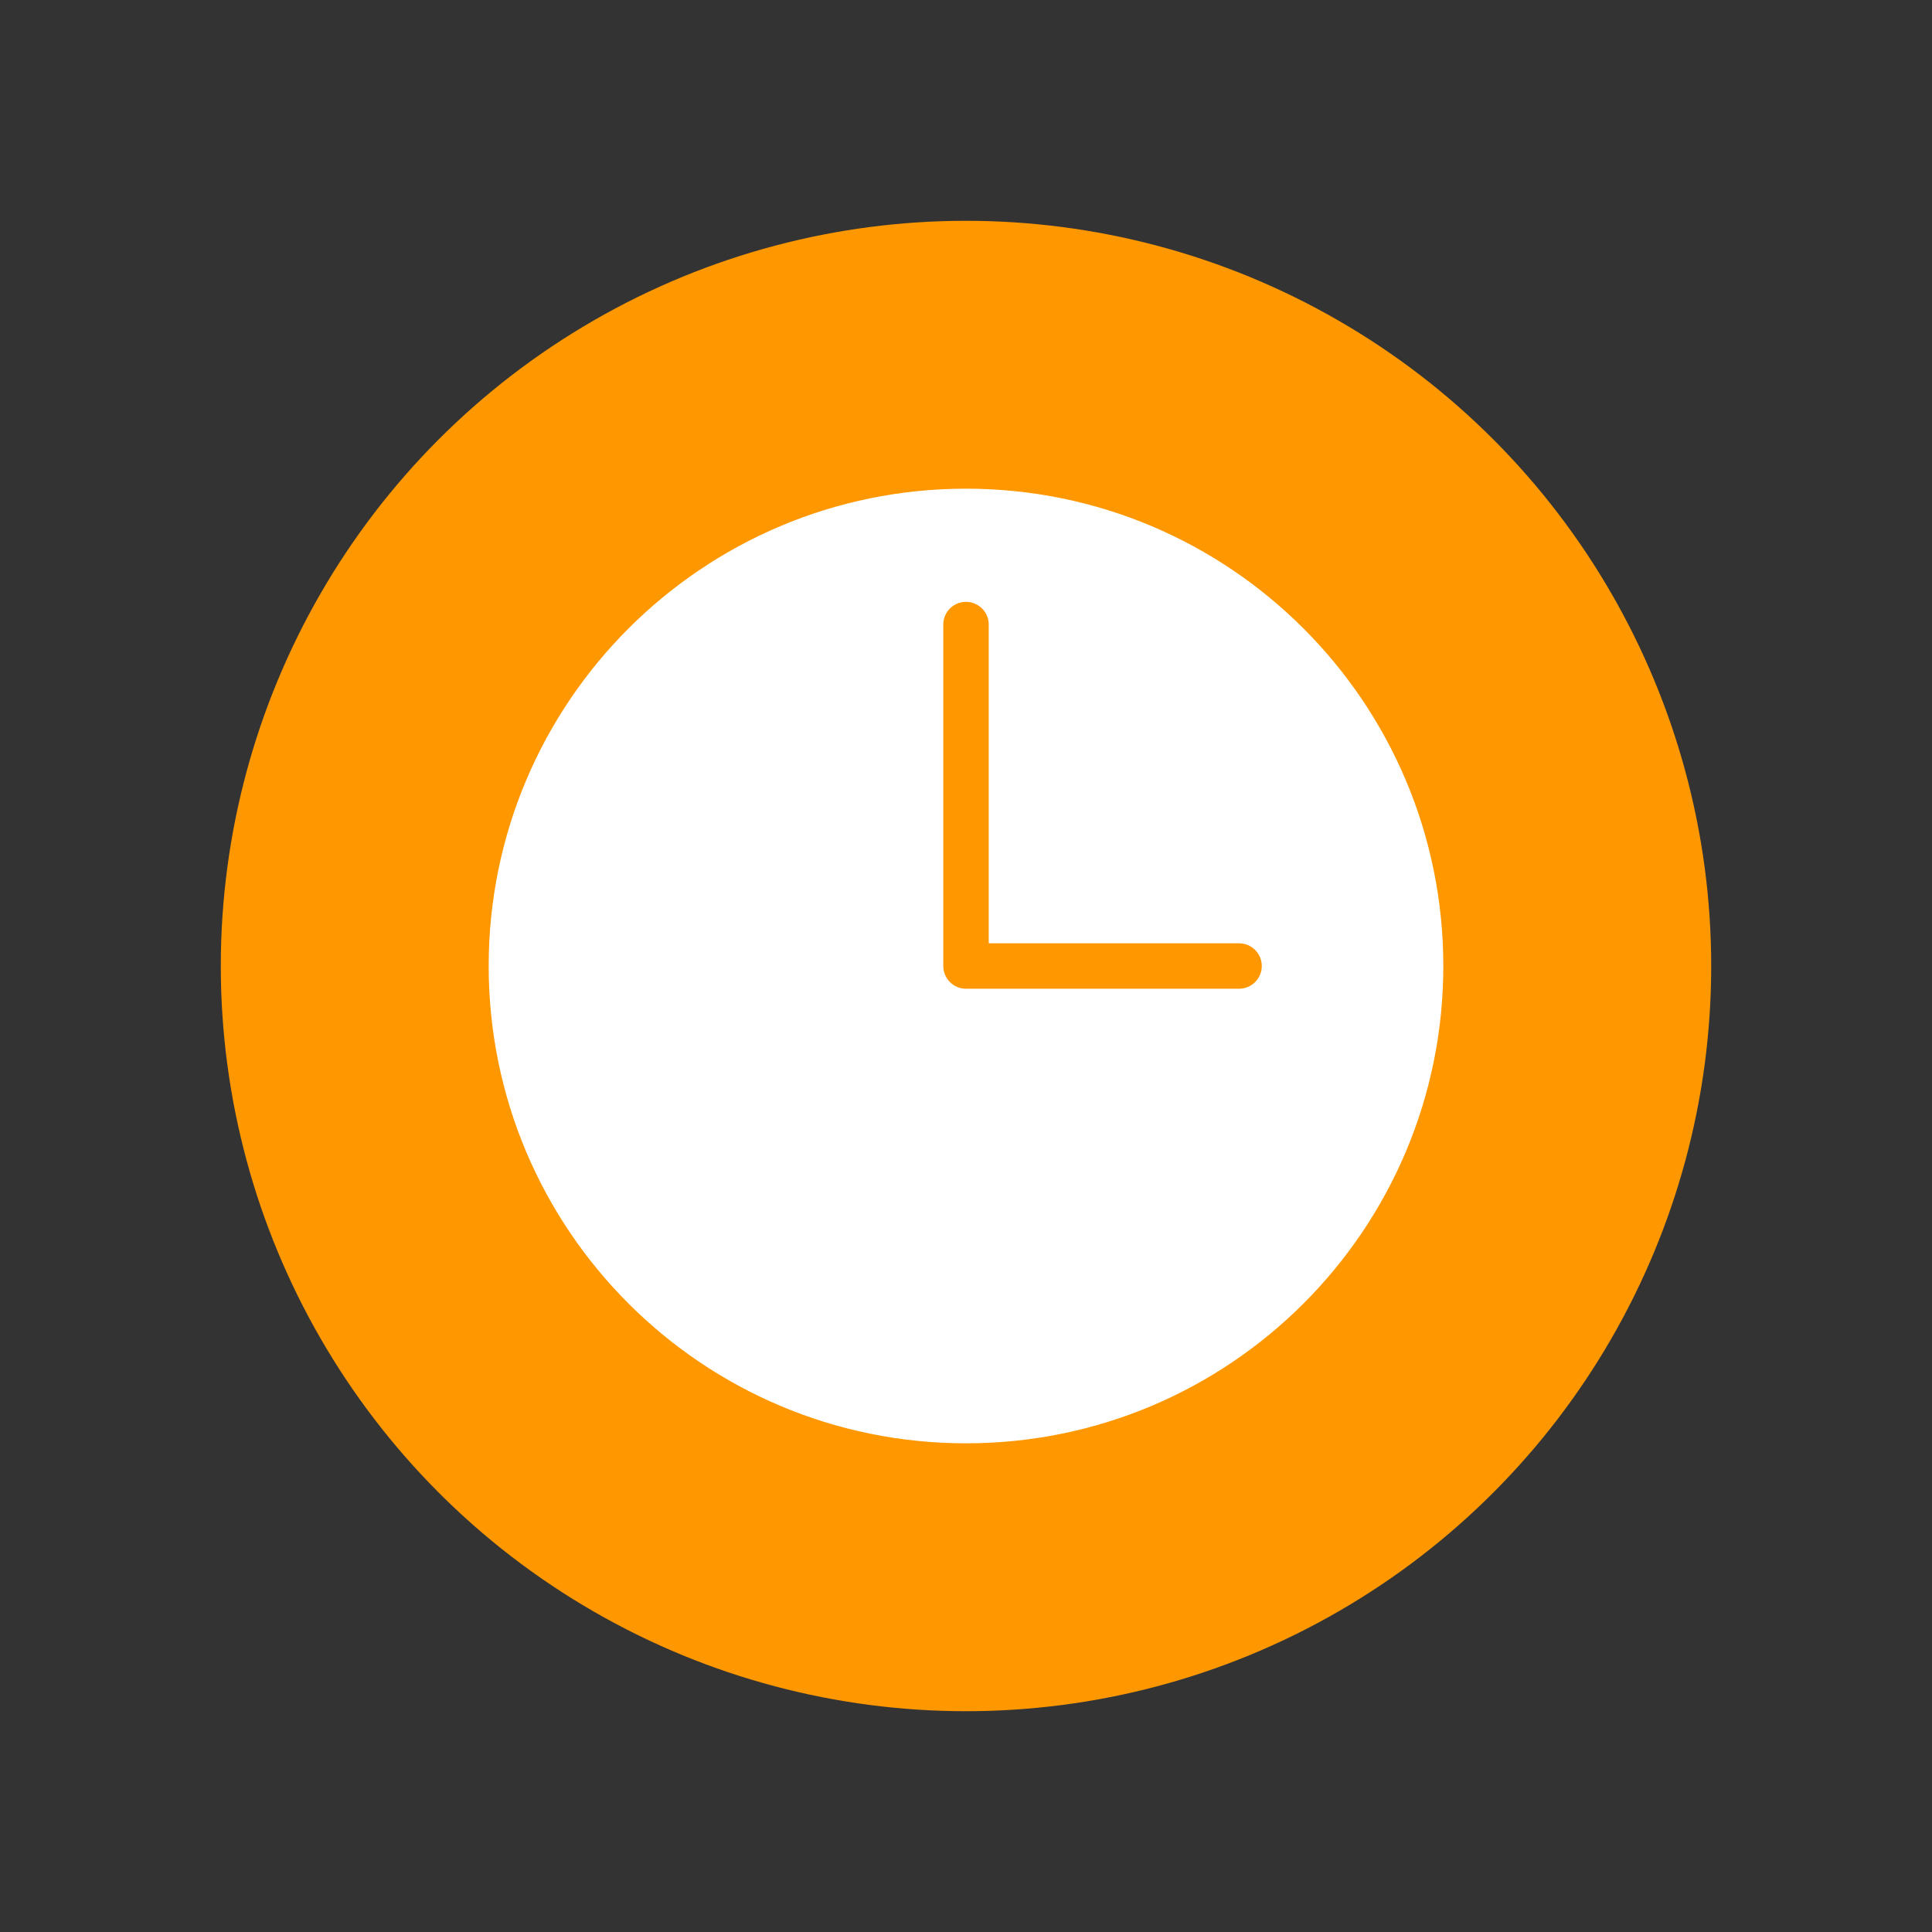 <svg xmlns="http://www.w3.org/2000/svg" width="256" height="256" viewBox="0 0 70 70" style="width: 100%; height: 100%;"><rect x="0" y="0" width="70" height="70" fill="#333333" stroke="none"/><desc>Made with illustrio</desc>
  
<g class="content"><circle cx="50%" cy="50%" r="27px" class="main-fill"></circle><g class="base"><g fill="none" fill-rule="evenodd" stroke="none" class="secondary-fill">
    
    
    <path fill="none" d="M17.294,0.149 C7.743,0.149 0,7.892 0,17.443 C0,26.995 7.743,34.737 17.294,34.737 C26.845,34.737 34.588,26.995 34.588,17.443 C34.588,7.892 26.845,0.149 17.294,0.149 Z M17.204,4.254 C17.44,4.228 17.675,4.305 17.85,4.465 C18.025,4.625 18.123,4.853 18.118,5.09 L18.118,16.62 L27.176,16.62 C27.473,16.616 27.75,16.772 27.899,17.028 C28.049,17.285 28.049,17.602 27.899,17.858 C27.75,18.115 27.473,18.271 27.176,18.267 L17.294,18.267 C16.839,18.267 16.471,17.898 16.471,17.443 L16.471,5.09 C16.461,4.664 16.78,4.301 17.204,4.254 Z" transform="translate(17.706 17.557)" stroke="none" class="secondary-fill"></path>
  </g></g></g><style>
          .main-fill {fill: #FF9800;}
          .main-stroke {stroke: #FF9800;}
          .secondary-fill {fill: #ffffff;}
          .secondary-stroke {stroke: #ffffff;}

          .main-fill--darken {fill: #b04e03;}
          .main-stroke--darken {stroke: #b04e03;}
          .secondary-fill--darken {fill: #d9d9d9;}
          .secondary-stroke--darken {stroke: #d9d9d9;}

          .main-fill--darkener {fill: #7d3802;}
          .main-stroke--darkener {stroke: #7d3802;}
          .secondary-fill--darkener {fill: #bfbfbf;}
          .secondary-stroke--darkener {stroke: #bfbfbf;}
        </style></svg>